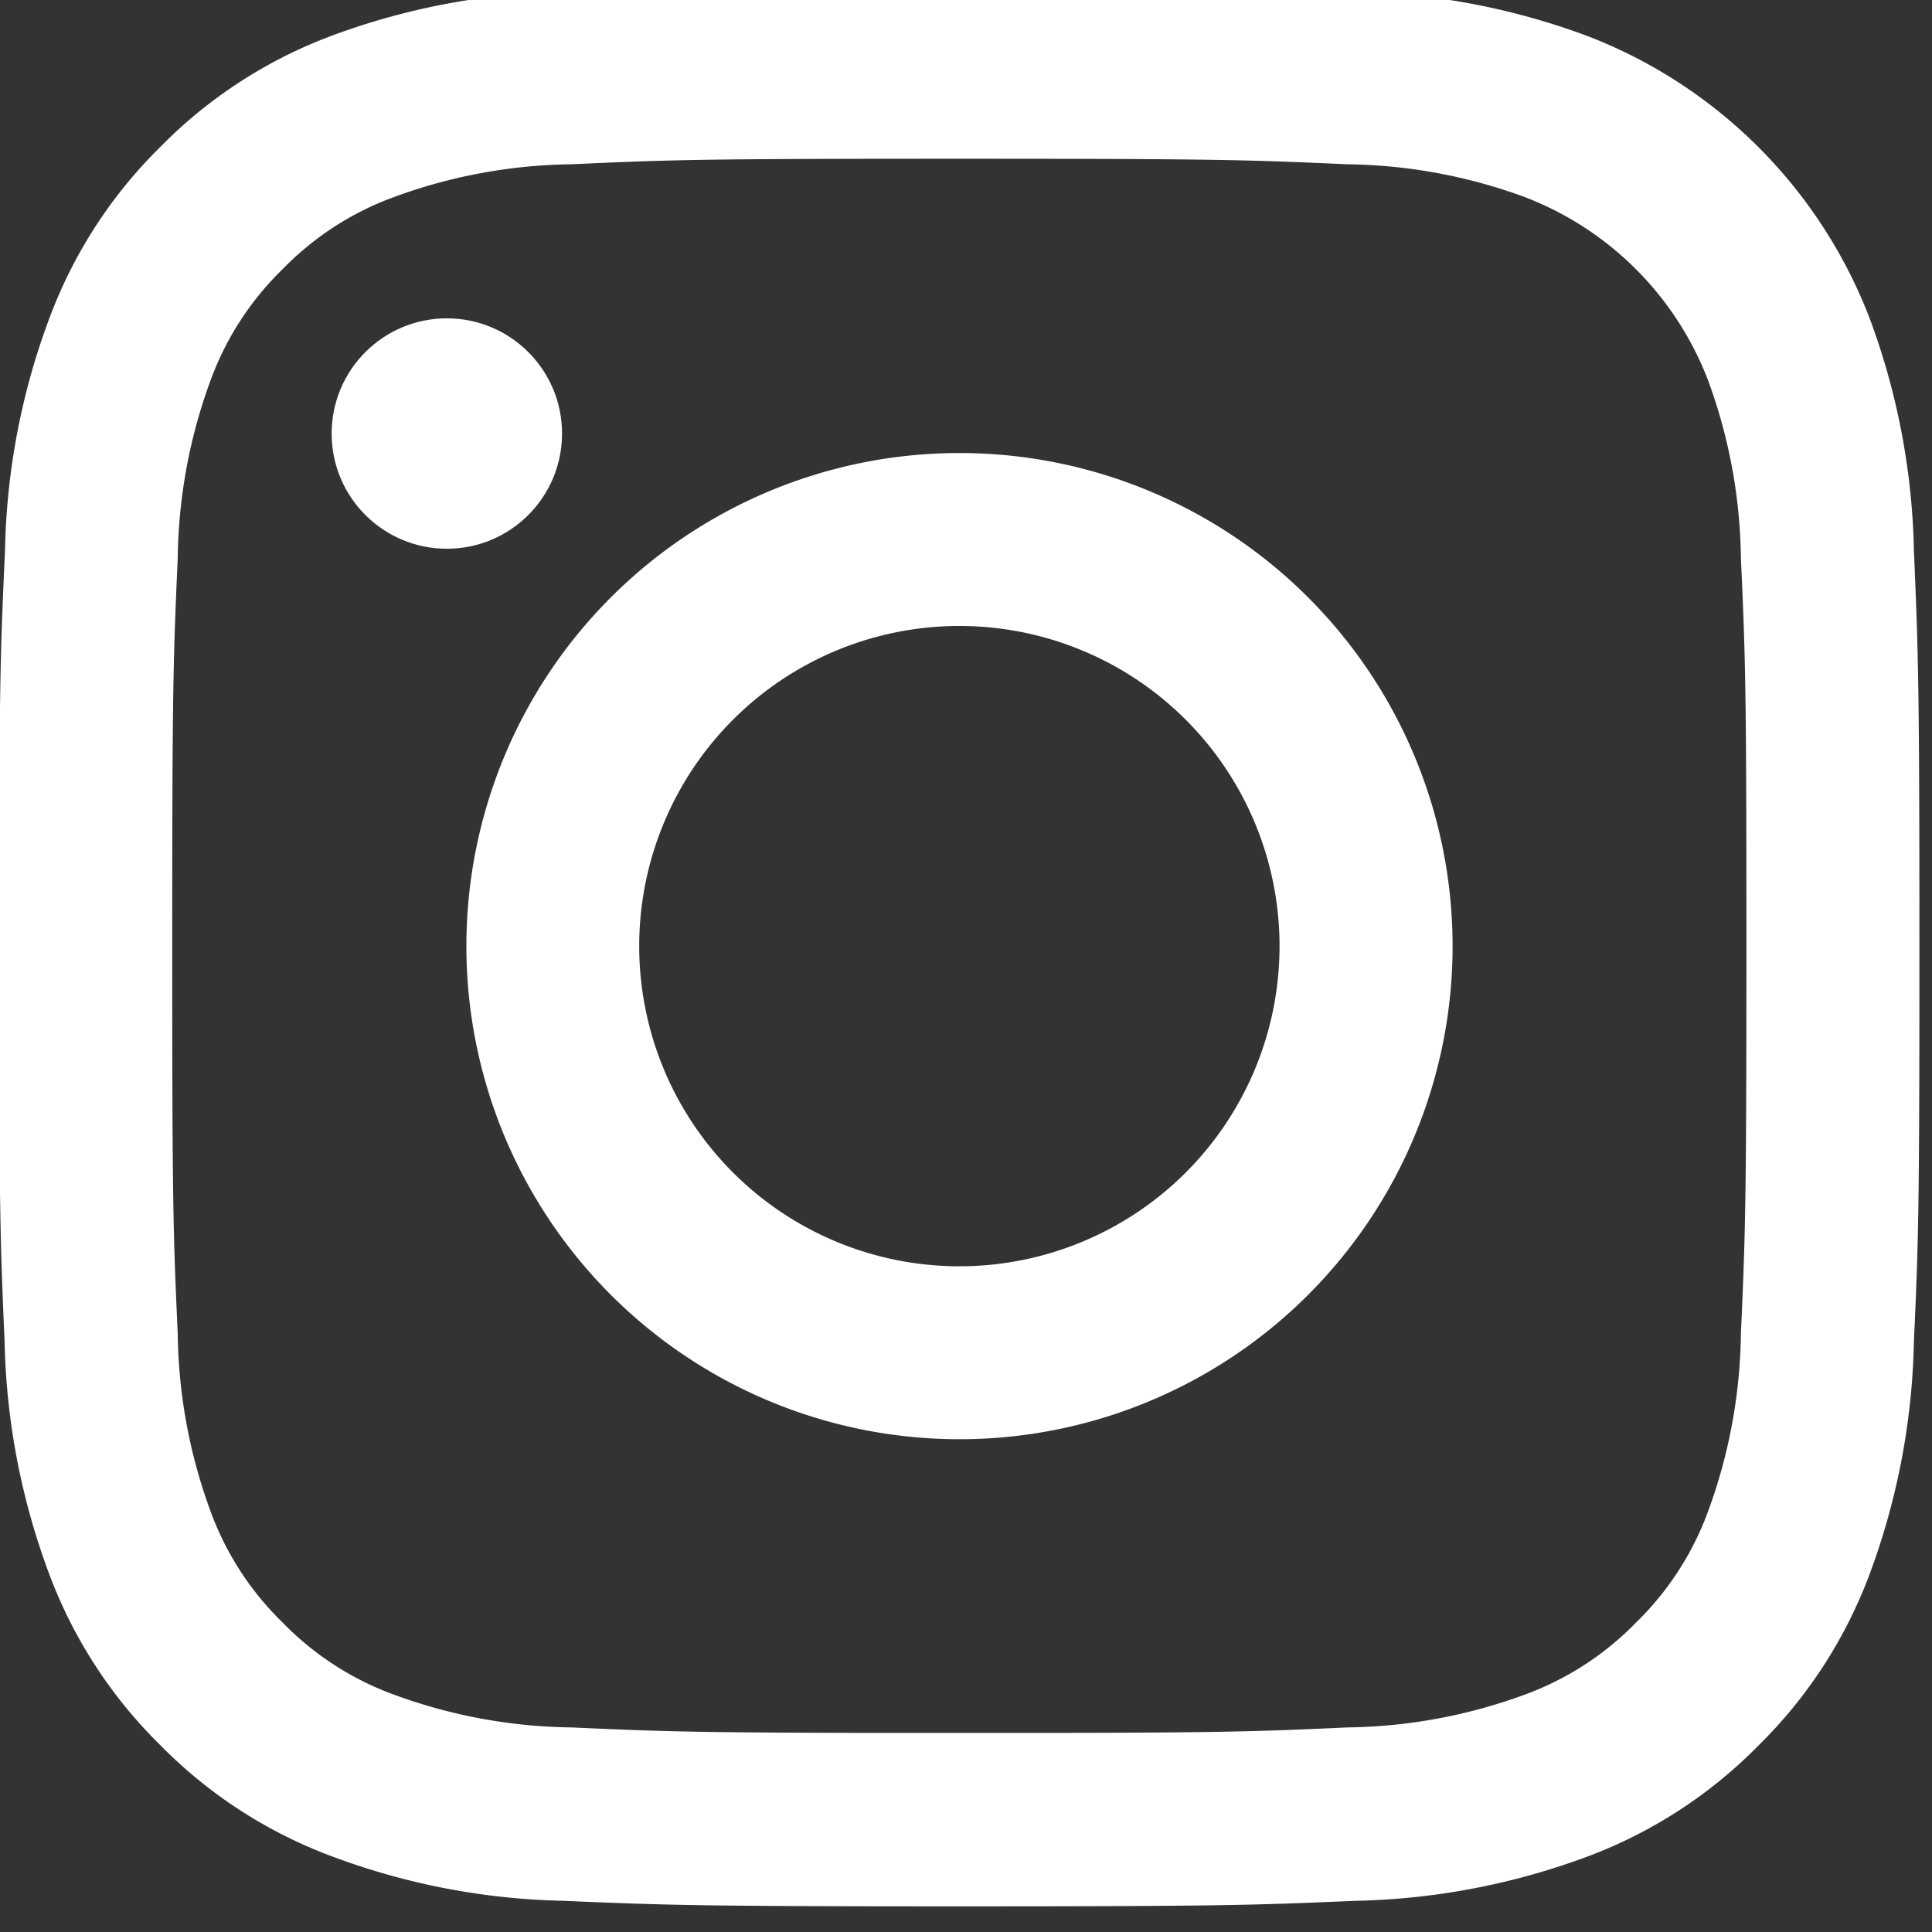<svg xmlns="http://www.w3.org/2000/svg" xmlns:xlink="http://www.w3.org/1999/xlink" width="35" height="35" viewBox="0 0 35 35">
  <rect x="0" y="0" width="35" height="35" fill="#333333" stroke="none"/>
  <defs>
    <clipPath id="clip-path">
      <rect id="長方形_414" data-name="長方形 414" width="35" height="35"/>
    </clipPath>
  </defs>
  <g id="マスクグループ_13" data-name="マスクグループ 13" transform="translate(0 35) rotate(-90)" clip-path="url(#clip-path)">
    <g id="レイヤー_2" data-name="レイヤー 2" transform="translate(0.465 -0.017)">
      <g id="Logo">
        <path id="パス_475" data-name="パス 475" d="M17.4,3.137c4.645,0,5.195.018,7.029.1a9.629,9.629,0,0,1,3.23.6,5.386,5.386,0,0,1,2,1.3,5.386,5.386,0,0,1,1.3,2,9.629,9.629,0,0,1,.6,3.23c.084,1.835.1,2.384.1,7.029s-.018,5.195-.1,7.029a9.629,9.629,0,0,1-.6,3.23,5.766,5.766,0,0,1-3.3,3.3,9.629,9.629,0,0,1-3.23.6c-1.834.084-2.384.1-7.029.1s-5.2-.018-7.029-.1a9.629,9.629,0,0,1-3.23-.6,5.386,5.386,0,0,1-2-1.3,5.386,5.386,0,0,1-1.3-2,9.629,9.629,0,0,1-.6-3.23c-.084-1.835-.1-2.384-.1-7.029s.018-5.195.1-7.029a9.629,9.629,0,0,1,.6-3.23,5.386,5.386,0,0,1,1.3-2,5.386,5.386,0,0,1,2-1.3,9.629,9.629,0,0,1,3.23-.6c1.835-.084,2.384-.1,7.029-.1M17.4,0c-4.724,0-5.317.02-7.172.1A12.766,12.766,0,0,0,6,.916,8.529,8.529,0,0,0,2.919,2.922,8.529,8.529,0,0,0,.917,6,12.663,12.663,0,0,0,.1,10.226C.021,12.077,0,12.674,0,17.4s.02,5.317.1,7.172a12.756,12.756,0,0,0,.809,4.222,8.529,8.529,0,0,0,2.006,3.081A8.54,8.54,0,0,0,6,33.88a12.785,12.785,0,0,0,4.222.809c1.851.085,2.448.1,7.172.1s5.317-.02,7.172-.1a12.756,12.756,0,0,0,4.222-.809,8.9,8.9,0,0,0,5.088-5.088,12.785,12.785,0,0,0,.809-4.222c.085-1.851.1-2.448.1-7.172s-.02-5.317-.1-7.172A12.756,12.756,0,0,0,33.878,6a8.54,8.54,0,0,0-2.007-3.081,8.529,8.529,0,0,0-3.081-2A12.663,12.663,0,0,0,24.567.108C22.716.023,22.12,0,17.4,0Z" fill="#fff"/>
        <path id="パス_476" data-name="パス 476" d="M8.933,0a8.933,8.933,0,1,0,8.933,8.933A8.933,8.933,0,0,0,8.933,0Zm0,14.731a5.8,5.8,0,1,1,5.8-5.8,5.8,5.8,0,0,1-5.8,5.8Z" transform="translate(8.462 8.466)" fill="#fff"/>
        <circle id="楕円形_132" data-name="楕円形 132" cx="2.087" cy="2.087" r="2.087" transform="translate(24.594 6.025)" fill="#fff"/>
      </g>
    </g>
  </g>
</svg>
